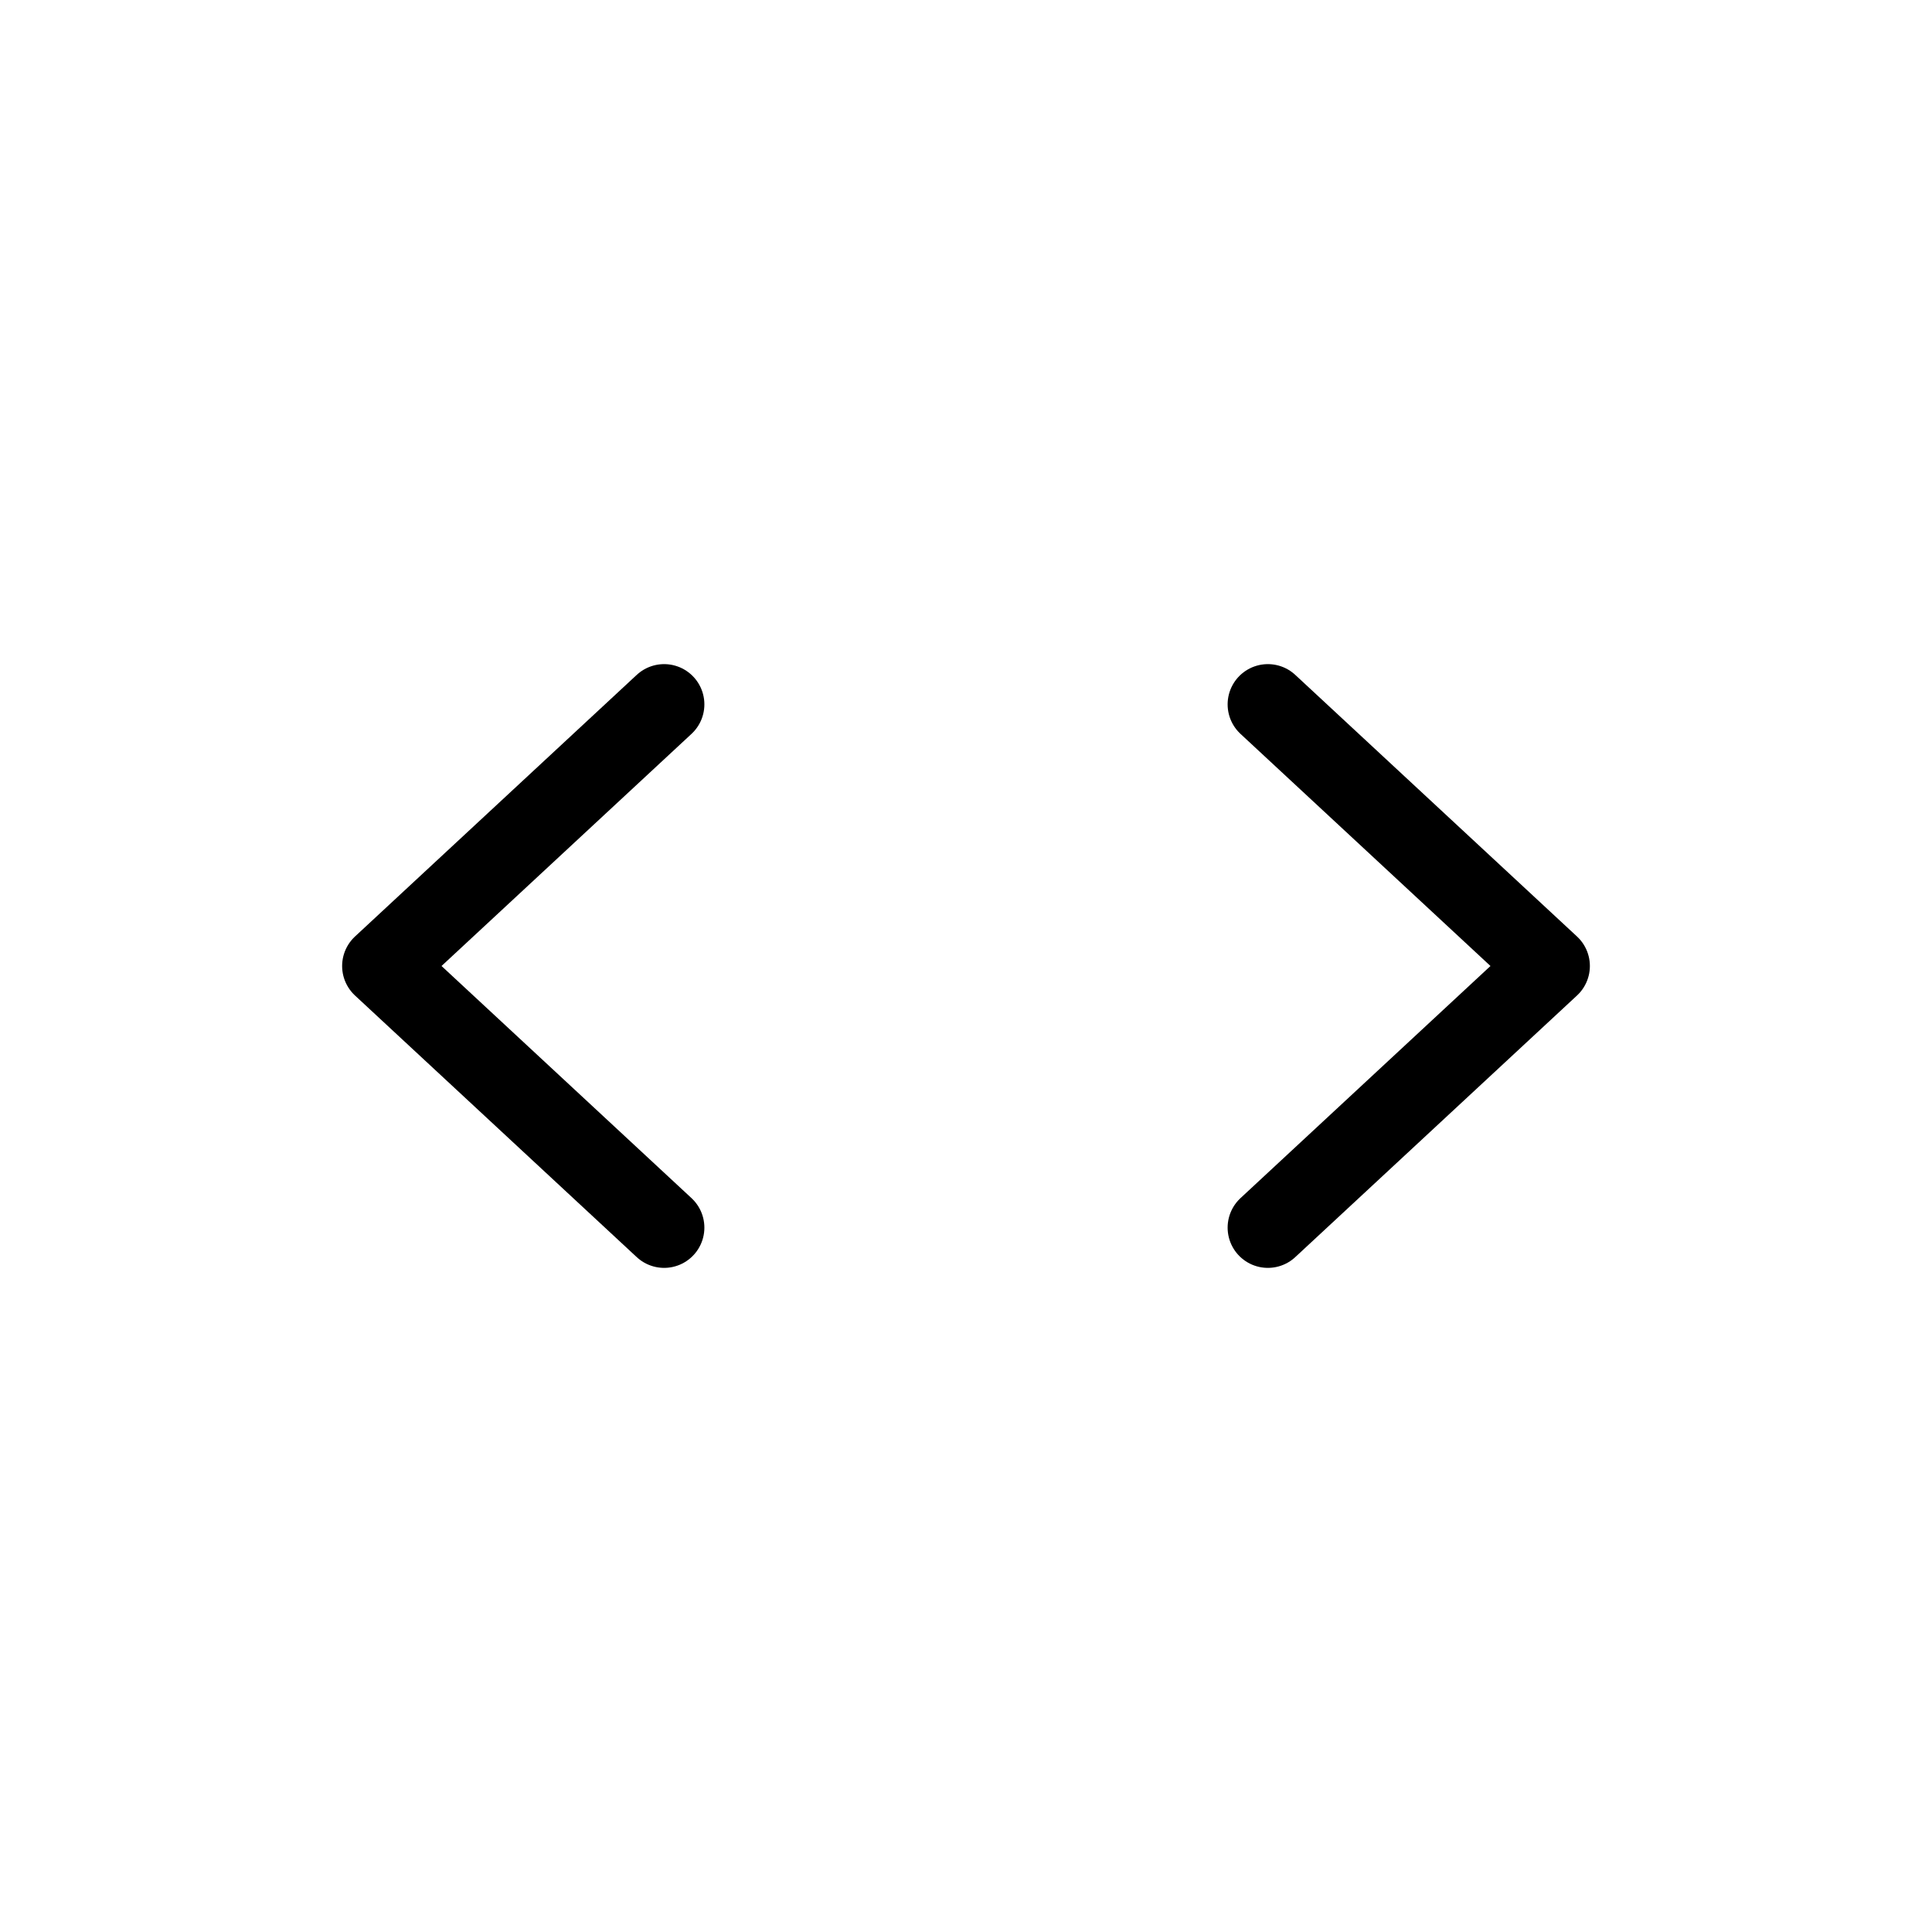 <svg width="24" height="24" viewBox="0 0 24 24" fill="none" xmlns="http://www.w3.org/2000/svg">
<path d="M15.75 8.75L19.25 12L15.75 15.25" stroke="currentColor" stroke-linecap="round" stroke-linejoin="round"/>
<path d="M8.25 8.75L4.75 12L8.25 15.25" stroke="currentColor" stroke-linecap="round" stroke-linejoin="round"/>
</svg>
